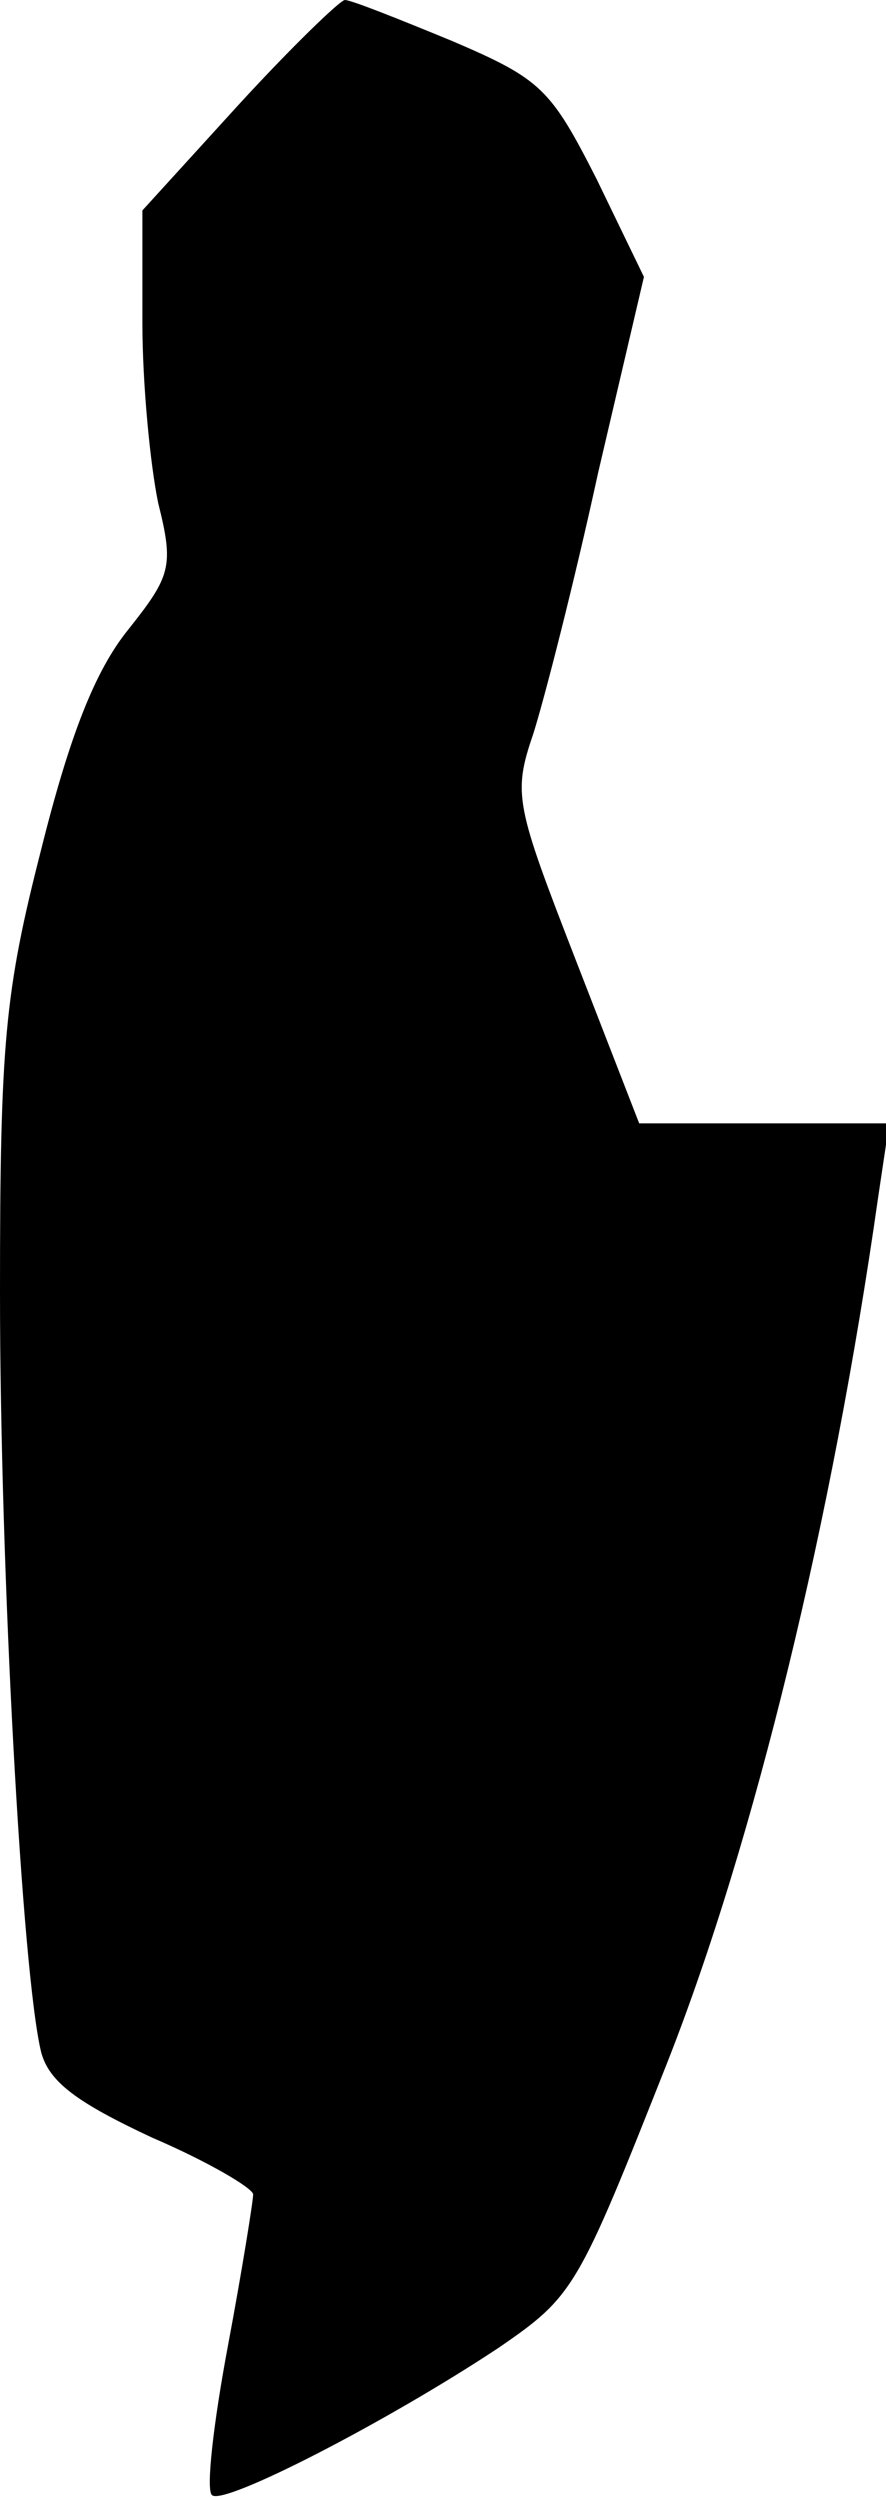 <?xml version="1.0" standalone="no"?>
<!DOCTYPE svg PUBLIC "-//W3C//DTD SVG 20010904//EN"
 "http://www.w3.org/TR/2001/REC-SVG-20010904/DTD/svg10.dtd">
<svg version="1.0" xmlns="http://www.w3.org/2000/svg"
 width="56pt" height="158pt" viewBox="0 0 56 158"
 preserveAspectRatio="xMidYMid meet">
<g transform="translate(0,158) scale(0.1,-0.1)"
fill="#000000" stroke="none">
<path fill="#000000" stroke="none" d="M151 1514 l-61 -67 0 -71 c0 -39 5 -90
10 -114 10 -40 8 -46 -19 -80 -21 -26 -37 -67 -55 -139 -23 -90 -26 -122 -26
-280 0 -175 14 -431 26 -480 5 -19 23 -32 70 -54 35 -15 64 -32 64 -36 0 -4
-7 -48 -16 -96 -9 -48 -14 -91 -10 -94 7 -7 110 46 181 93 48 33 50 37 107
181 55 140 104 342 133 546 l7 47 -79 0 -79 0 -40 103 c-38 98 -40 105 -27
143 7 22 26 96 41 165 l29 124 -30 62 c-29 57 -35 63 -91 87 -34 14 -64 26
-68 26 -3 0 -34 -30 -67 -66z"/>
</g>
</svg>
